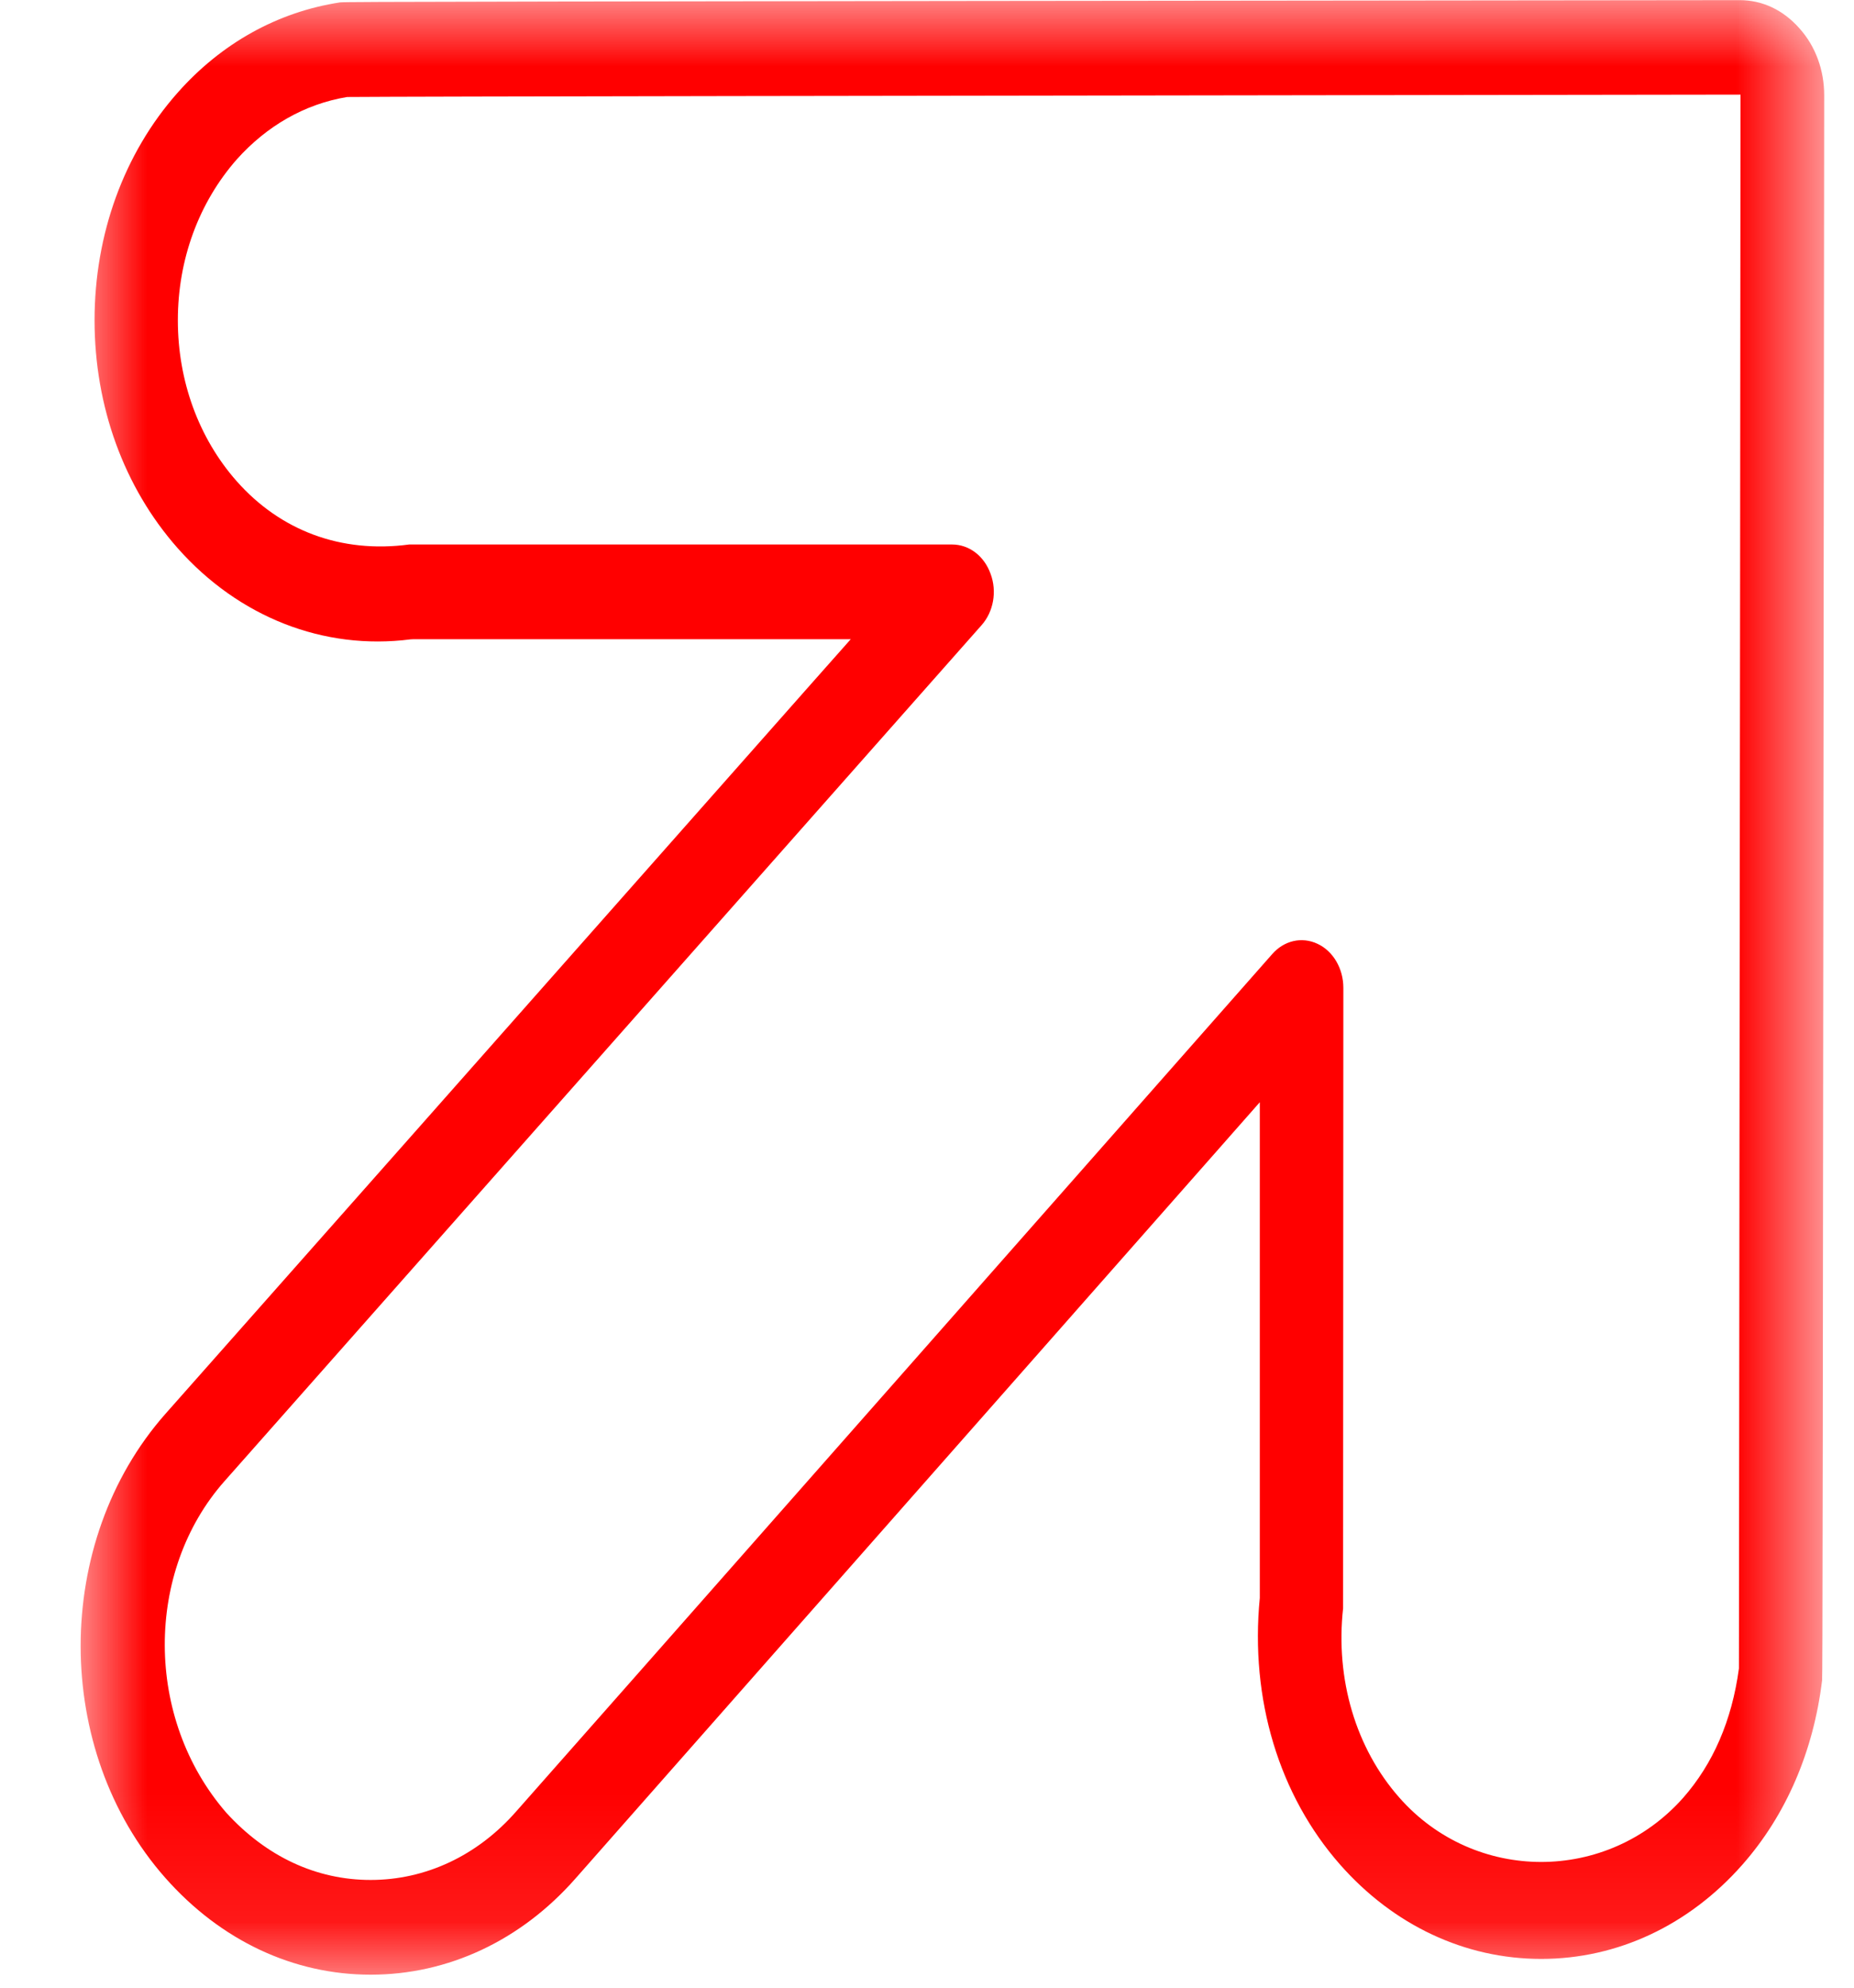 <?xml version="1.0" encoding="UTF-8"?>
<svg width="14px" height="15px" viewBox="0 0 14 15" version="1.1" xmlns="http://www.w3.org/2000/svg" xmlns:xlink="http://www.w3.org/1999/xlink">
    <!-- Generator: Sketch 52.6 (67491) - http://www.bohemiancoding.com/sketch -->
    <title>Group 3</title>
    <desc>Created with Sketch.</desc>
    <defs>
        <polygon id="path-1" points="0 0.001 13.165 0.001 13.165 14.901 0 14.901"></polygon>
    </defs>
    <g id="Page-1" stroke="none" stroke-width="1" fill="none" fill-rule="evenodd">
        <g id="Desktop-HD" transform="translate(-841, -214)">
            <g id="Group-10" transform="translate(249, 163)">
                <g id="Group" transform="translate(324, 0)">
                    <g id="Group-3" transform="translate(268.609, 51)">
                        <mask id="mask-2" fill="white">
                            <use xlink:href="#path-1"></use>
                        </mask>
                        <g id="Clip-2"></g>
                        <path d="M12.531,4.271 C12.527,7.604 12.523,12.143 12.522,12.591 C12.469,12.986 12.325,13.312 12.102,13.566 C11.529,14.213 10.528,14.213 9.958,13.566 C9.629,13.194 9.474,12.672 9.533,12.137 L9.535,7.455 C9.535,7.309 9.458,7.178 9.341,7.123 C9.221,7.066 9.086,7.098 8.996,7.202 C8.996,7.202 3.338,13.617 3.288,13.671 C2.996,14.004 2.605,14.187 2.19,14.187 C1.779,14.187 1.403,14.011 1.101,13.681 C0.48,12.967 0.485,11.857 1.086,11.178 C1.135,11.123 6.803,4.718 6.803,4.718 C6.893,4.617 6.921,4.463 6.871,4.33 C6.822,4.194 6.708,4.109 6.58,4.109 L2.481,4.109 C1.965,4.178 1.507,4.003 1.178,3.631 C0.892,3.307 0.734,2.876 0.734,2.417 C0.734,1.958 0.892,1.53 1.178,1.204 C1.405,0.95 1.692,0.785 2.012,0.732 C2.437,0.728 6.763,0.722 9.733,0.718 L12.534,0.714 L12.531,4.271 Z M1.959,0.018 C1.487,0.09 1.062,0.327 0.732,0.7 C0.327,1.157 0.105,1.768 0.105,2.417 C0.105,3.067 0.327,3.678 0.732,4.136 C1.193,4.657 1.834,4.909 2.49,4.825 L2.509,4.824 L5.815,4.824 L5.517,5.16 C3.939,6.944 0.68,10.626 0.639,10.671 C-0.213,11.636 -0.213,13.207 0.639,14.171 C1.058,14.645 1.607,14.902 2.19,14.902 C2.774,14.902 3.323,14.645 3.735,14.178 C3.772,14.136 7.029,10.444 8.607,8.655 L8.904,8.318 L8.904,12.059 C8.829,12.825 9.051,13.55 9.511,14.072 C9.915,14.53 10.454,14.783 11.029,14.783 C11.604,14.783 12.144,14.53 12.548,14.072 C12.878,13.698 13.085,13.217 13.15,12.681 C13.154,12.613 13.155,11.714 13.166,0.72 C13.166,0.529 13.101,0.35 12.98,0.215 C12.855,0.073 12.697,0.001 12.528,0.001 C2.809,0.011 2.016,0.013 1.959,0.018 Z" id="Fill-1" fill="#FF0000" mask="url(#mask-2)"></path>
                    </g>
                </g>
            </g>
        </g>
    </g>
</svg>